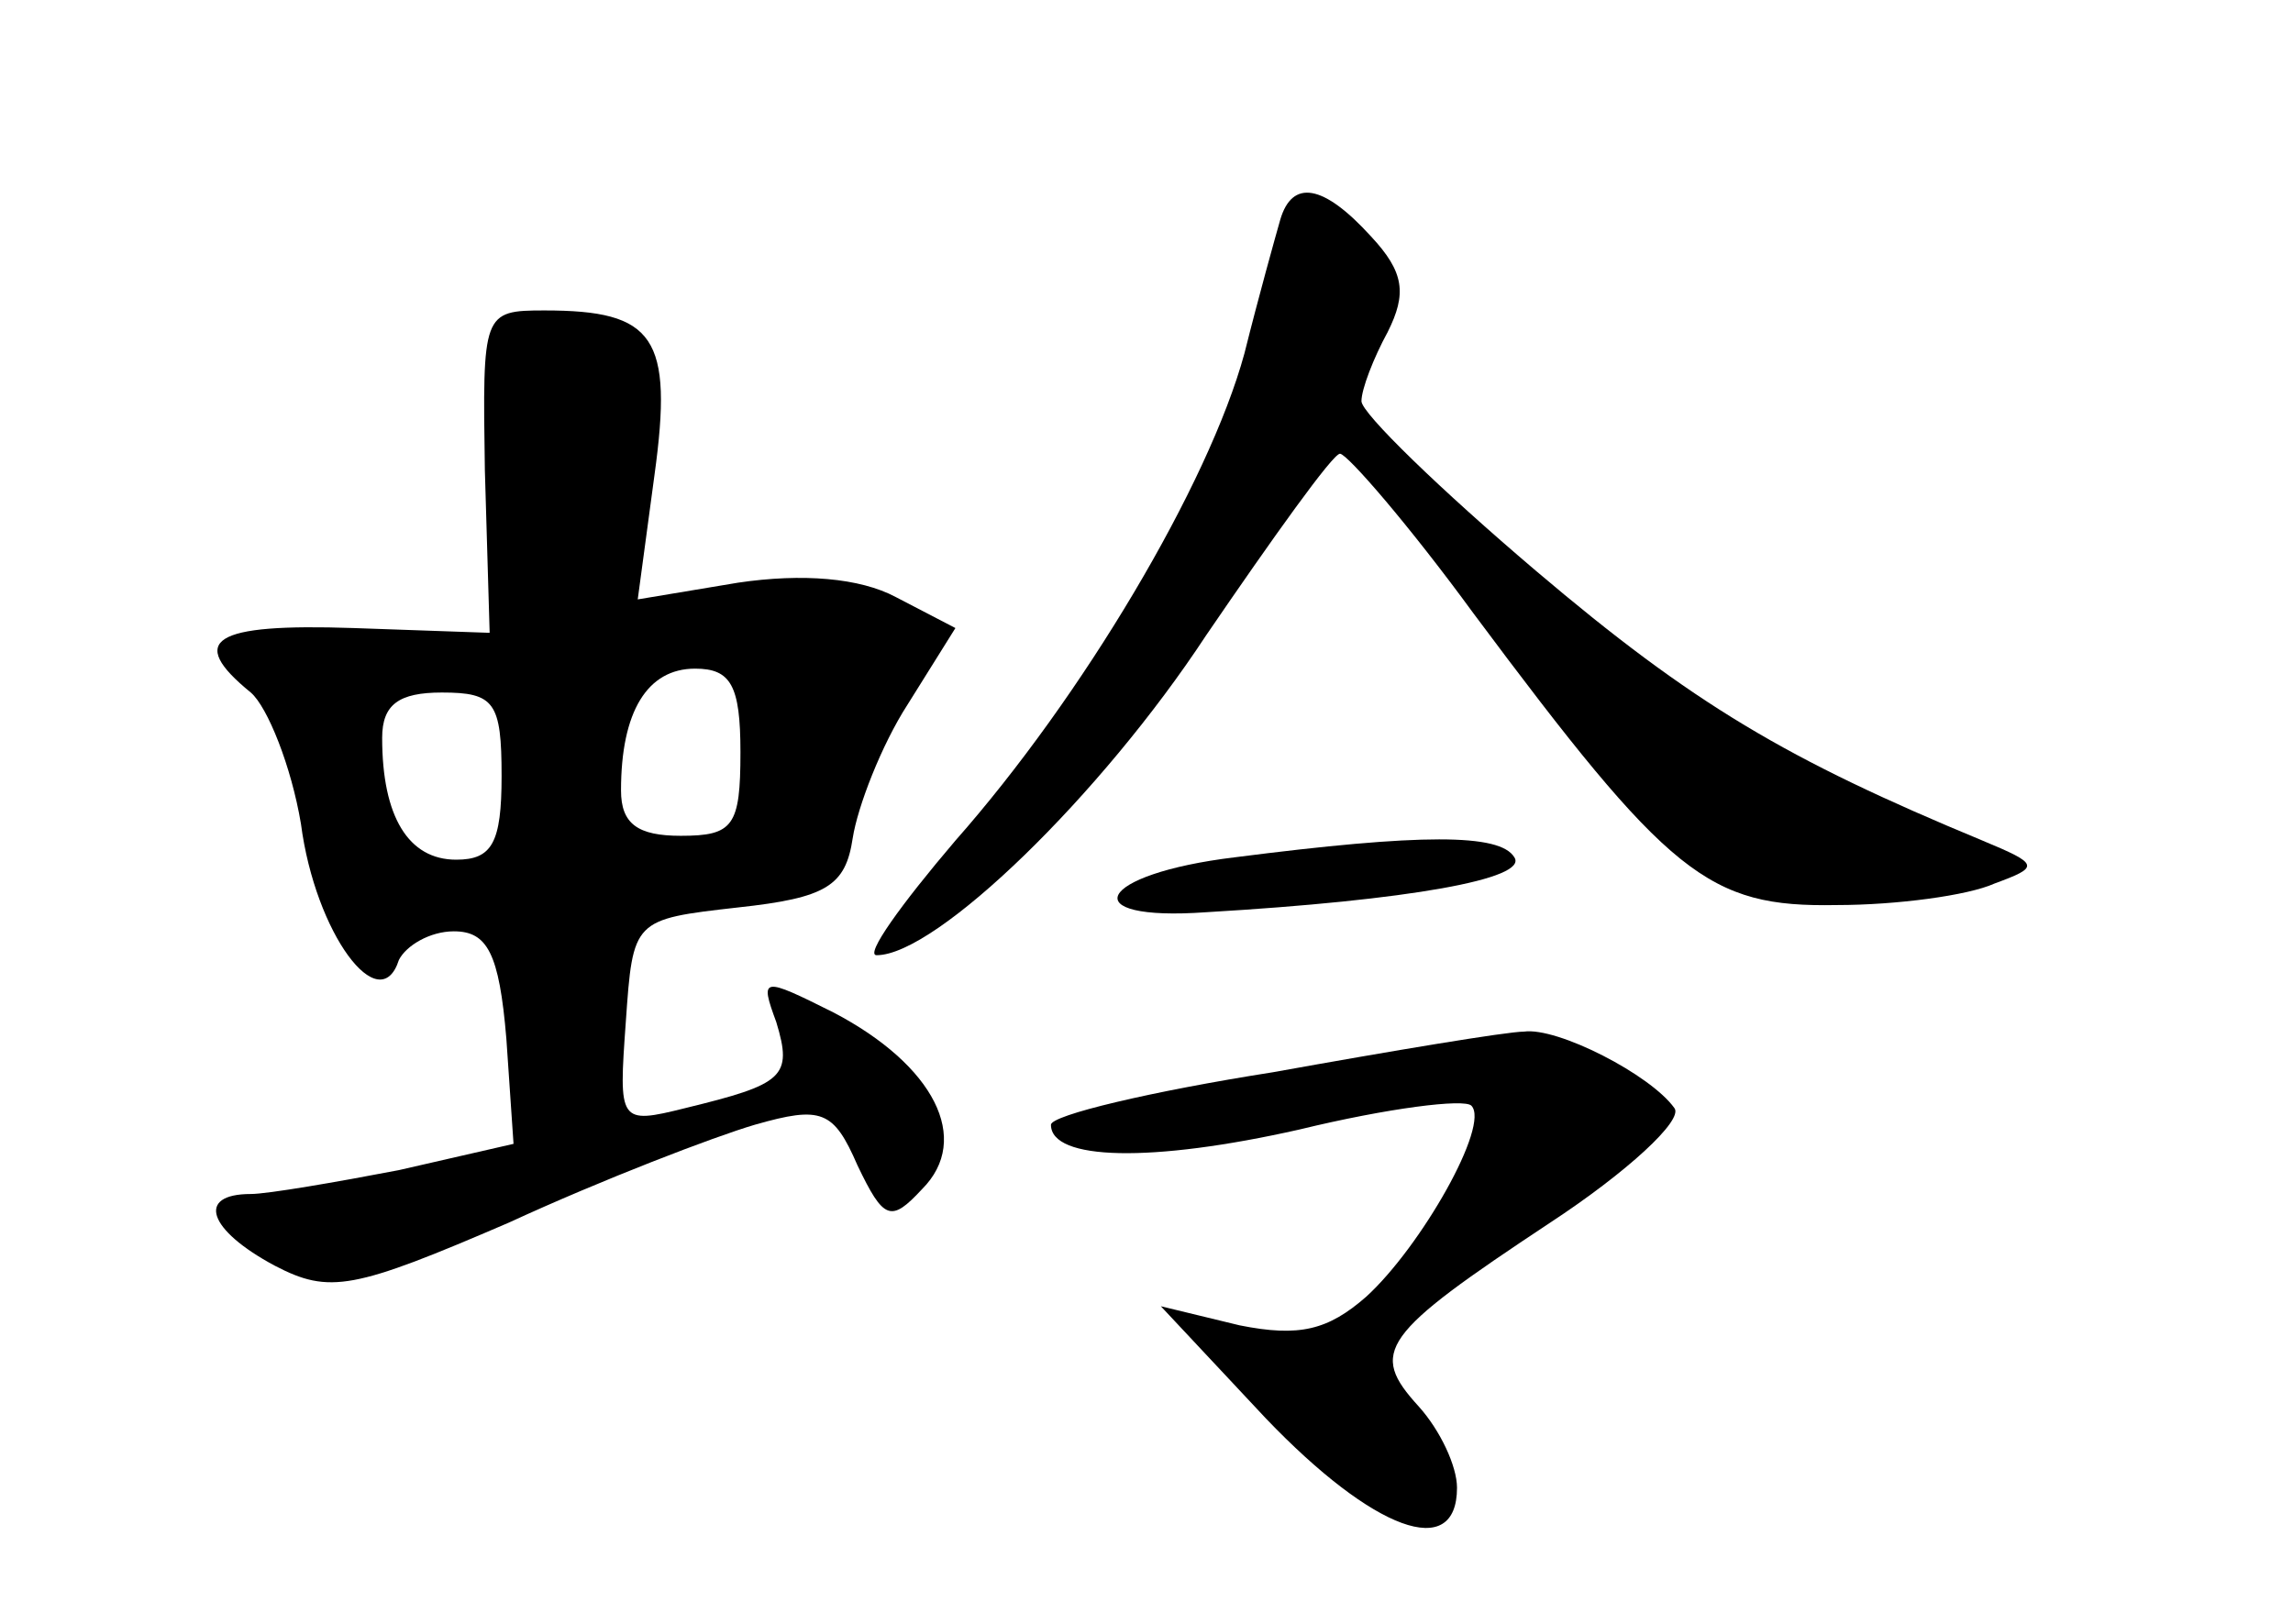 <?xml version="1.0" standalone="no"?>
<!DOCTYPE svg PUBLIC "-//W3C//DTD SVG 20010904//EN"
 "http://www.w3.org/TR/2001/REC-SVG-20010904/DTD/svg10.dtd">
<svg version="1.0" xmlns="http://www.w3.org/2000/svg"
 width="96pt" height="68pt" viewBox="0 0 96 68"
 preserveAspectRatio="xMidYMid meet">
<g transform="translate(0,68) scale(0.1,-0.1)"
fill="#000000" stroke="none">
<path d="M536 588 c-2 -7 -9 -32 -15 -56 -15 -55 -68 -144 -121 -204 -23 -27
-38 -48 -33 -48 25 0 94 67 138 134 28 41 53 76 56 76 3 0 29 -30 56 -67 82
-110 98 -123 152 -122 25 0 55 4 66 9 19 7 19 8 -5 18 -82 34 -121 57 -187
113 -40 34 -73 66 -73 71 0 5 5 18 11 29 8 16 7 25 -7 40 -20 22 -33 24 -38 7z"/>
<path d="M203 483 l2 -68 -57 2 c-59 2 -70 -5 -43 -27 7 -6 17 -31 21 -55 6
-46 33 -82 41 -57 3 6 13 12 23 12 14 0 19 -9 22 -45 l3 -44 -48 -11 c-26 -5
-55 -10 -62 -10 -23 0 -18 -15 10 -30 23 -12 33 -10 98 18 39 18 86 36 103 41
28 8 33 6 43 -17 11 -23 14 -24 27 -10 21 21 5 52 -37 74 -30 15 -31 15 -24
-4 7 -23 3 -26 -38 -36 -28 -7 -28 -6 -25 36 3 43 3 43 47 48 37 4 45 9 48 29
2 13 12 39 23 56 l20 32 -25 13 c-15 8 -39 10 -66 6 l-42 -7 7 52 c8 58 0 69
-46 69 -26 0 -26 -1 -25 -67z m107 -118 c0 -31 -3 -35 -25 -35 -18 0 -25 5
-25 19 0 33 11 51 31 51 15 0 19 -7 19 -35z m-100 -10 c0 -28 -4 -35 -19 -35
-20 0 -31 18 -31 51 0 14 7 19 25 19 22 0 25 -4 25 -35z"/>
<path d="M517 321 c-58 -7 -68 -27 -12 -23 85 5 135 14 129 23 -6 10 -39 10
-117 0z"/>
<path d="M533 231 c-51 -8 -93 -18 -93 -22 0 -15 42 -16 104 -2 37 9 69 13 72
10 8 -8 -21 -59 -44 -80 -16 -14 -28 -17 -53 -12 l-33 8 44 -47 c45 -47 80
-60 80 -29 0 9 -7 24 -16 34 -21 23 -16 30 55 77 32 21 56 43 52 48 -10 14
-49 34 -63 32 -7 0 -55 -8 -105 -17z"/>
</g>
</svg>

